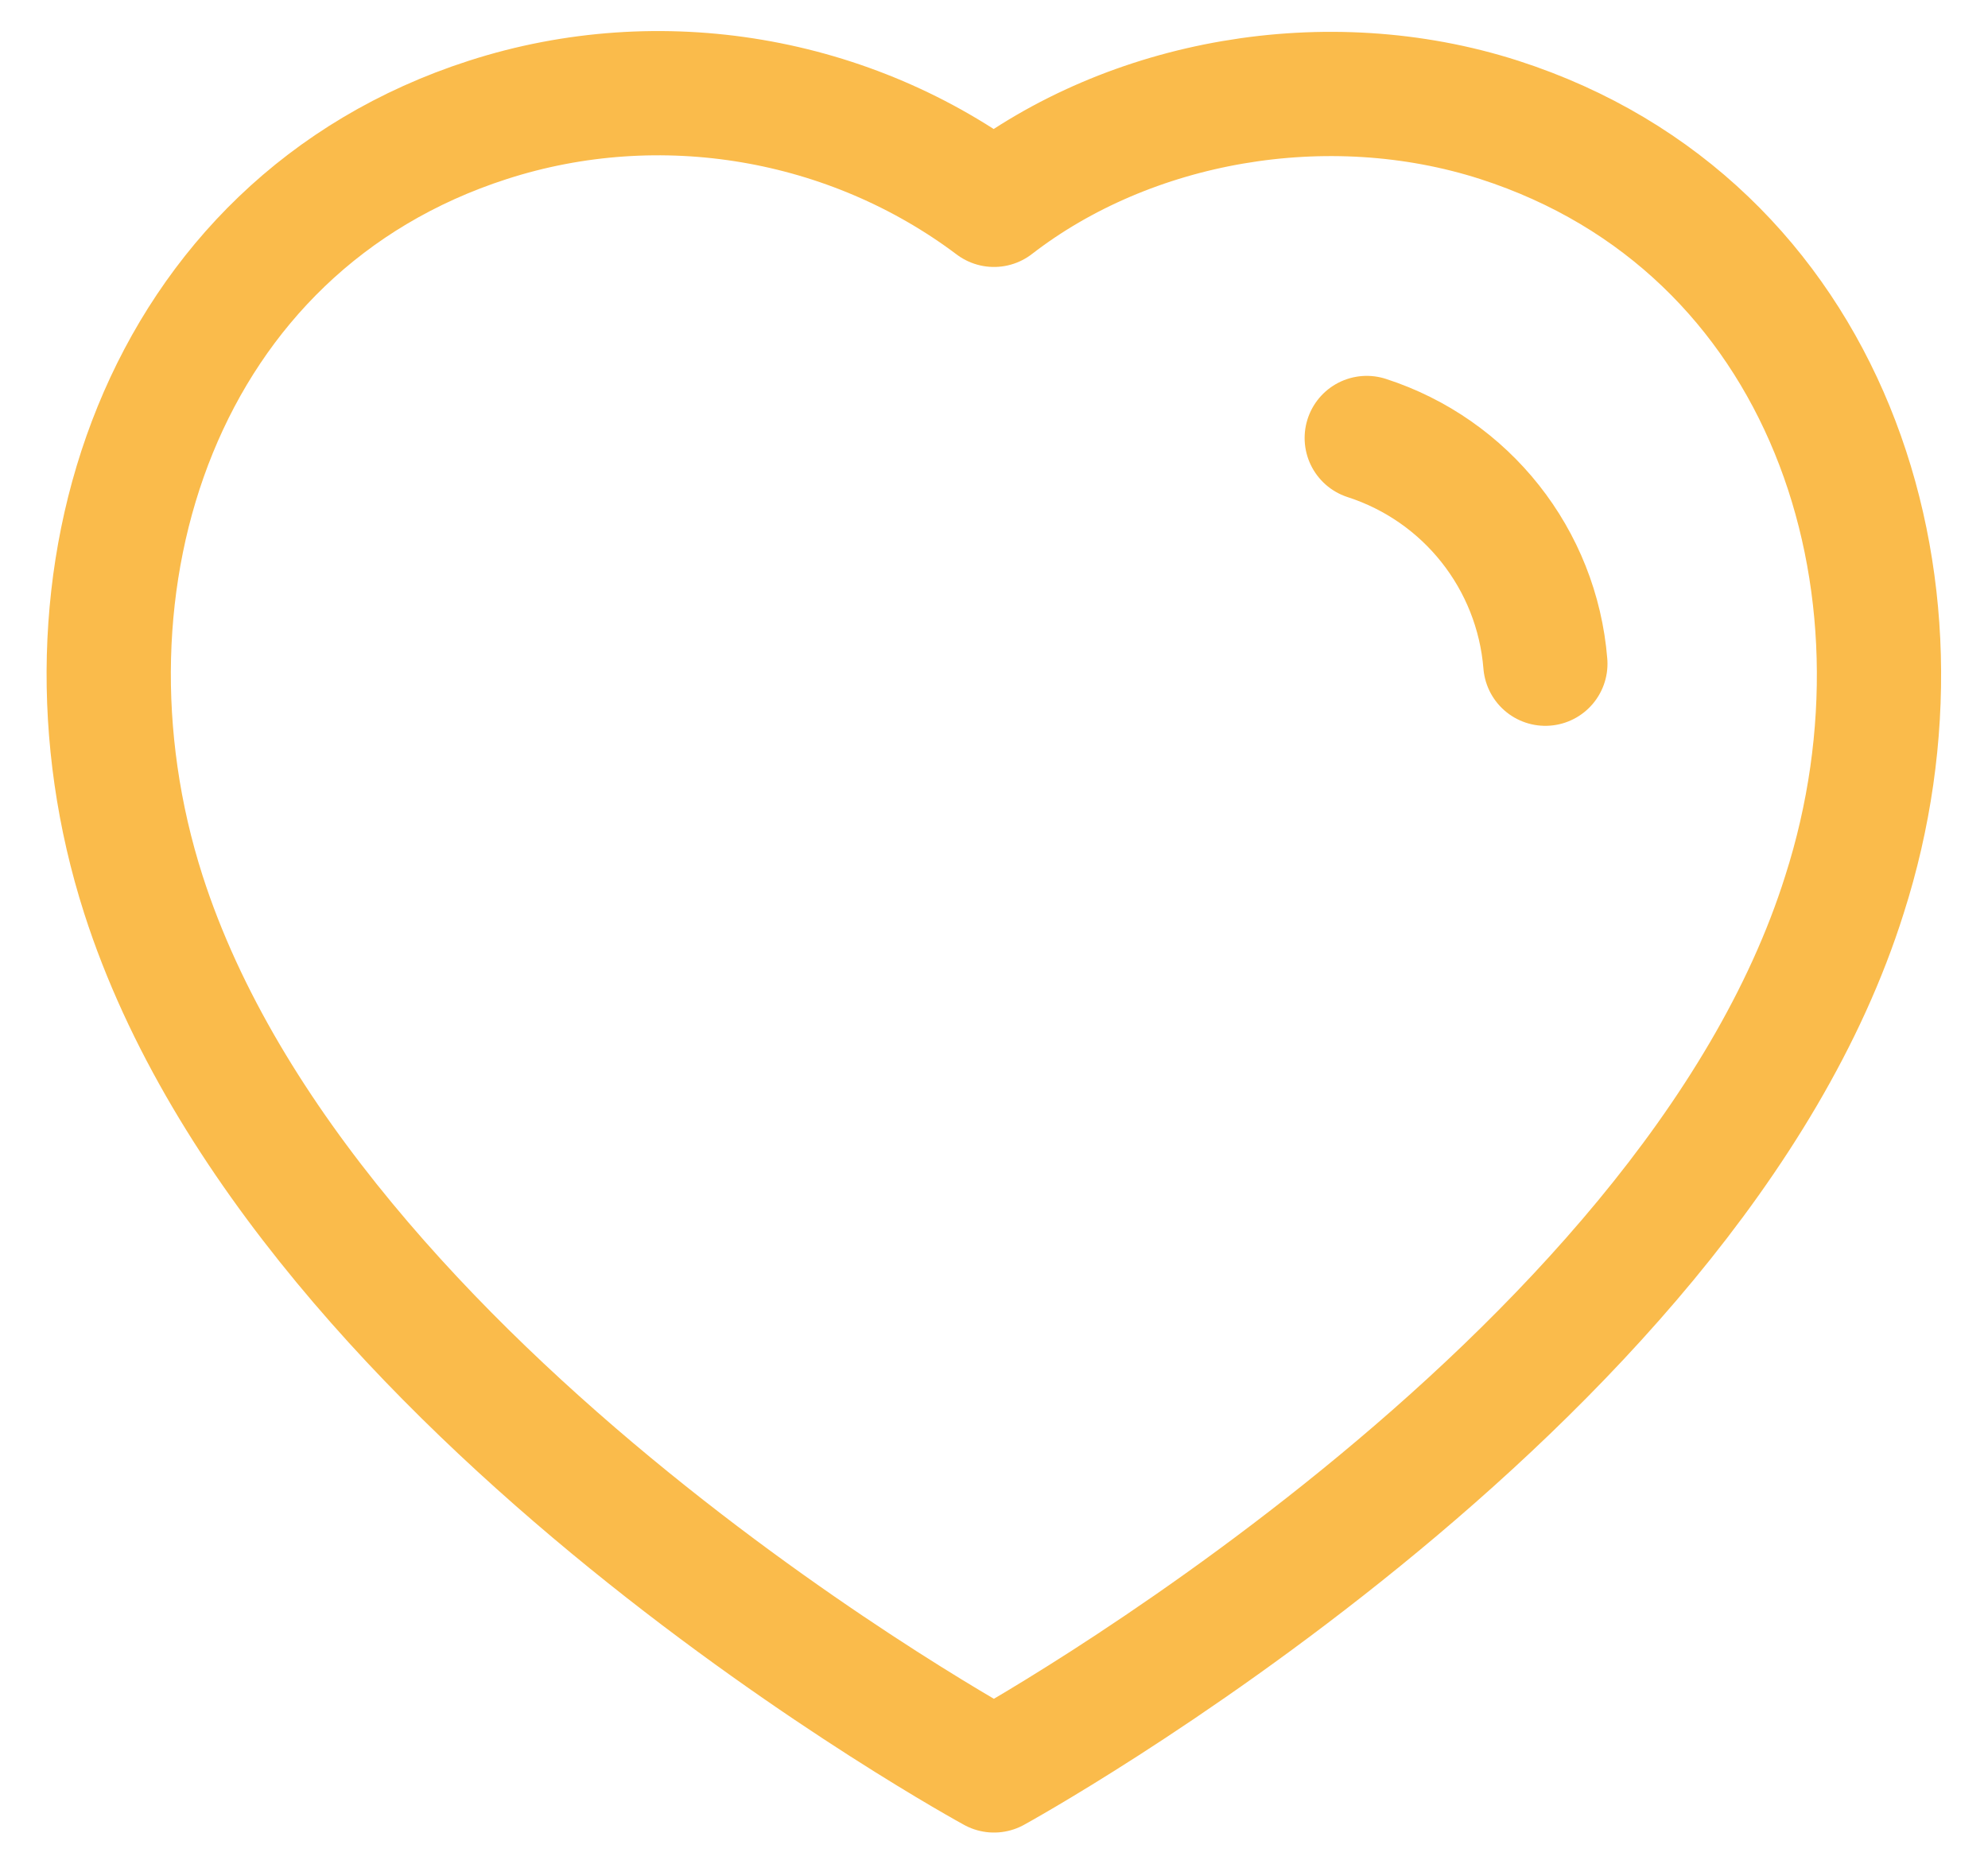 <svg width="32" height="30" viewBox="0 0 32 30" fill="none" xmlns="http://www.w3.org/2000/svg">
<path fill-rule="evenodd" clip-rule="evenodd" d="M2.308 14.398C0.698 9.372 2.579 3.629 7.855 1.929C10.63 1.034 13.693 1.562 16 3.297C18.182 1.61 21.358 1.04 24.13 1.929C29.405 3.629 31.298 9.372 29.69 14.398C27.185 22.363 16 28.497 16 28.497C16 28.497 4.897 22.456 2.308 14.398Z" stroke="#FABB4B" stroke-width="2" stroke-linecap="round" stroke-linejoin="round"/>
<path d="M22 7.05C23.605 7.569 24.739 9.001 24.875 10.683" stroke="#FABB4B" stroke-width="2" stroke-linecap="round" stroke-linejoin="round"/>
</svg>
